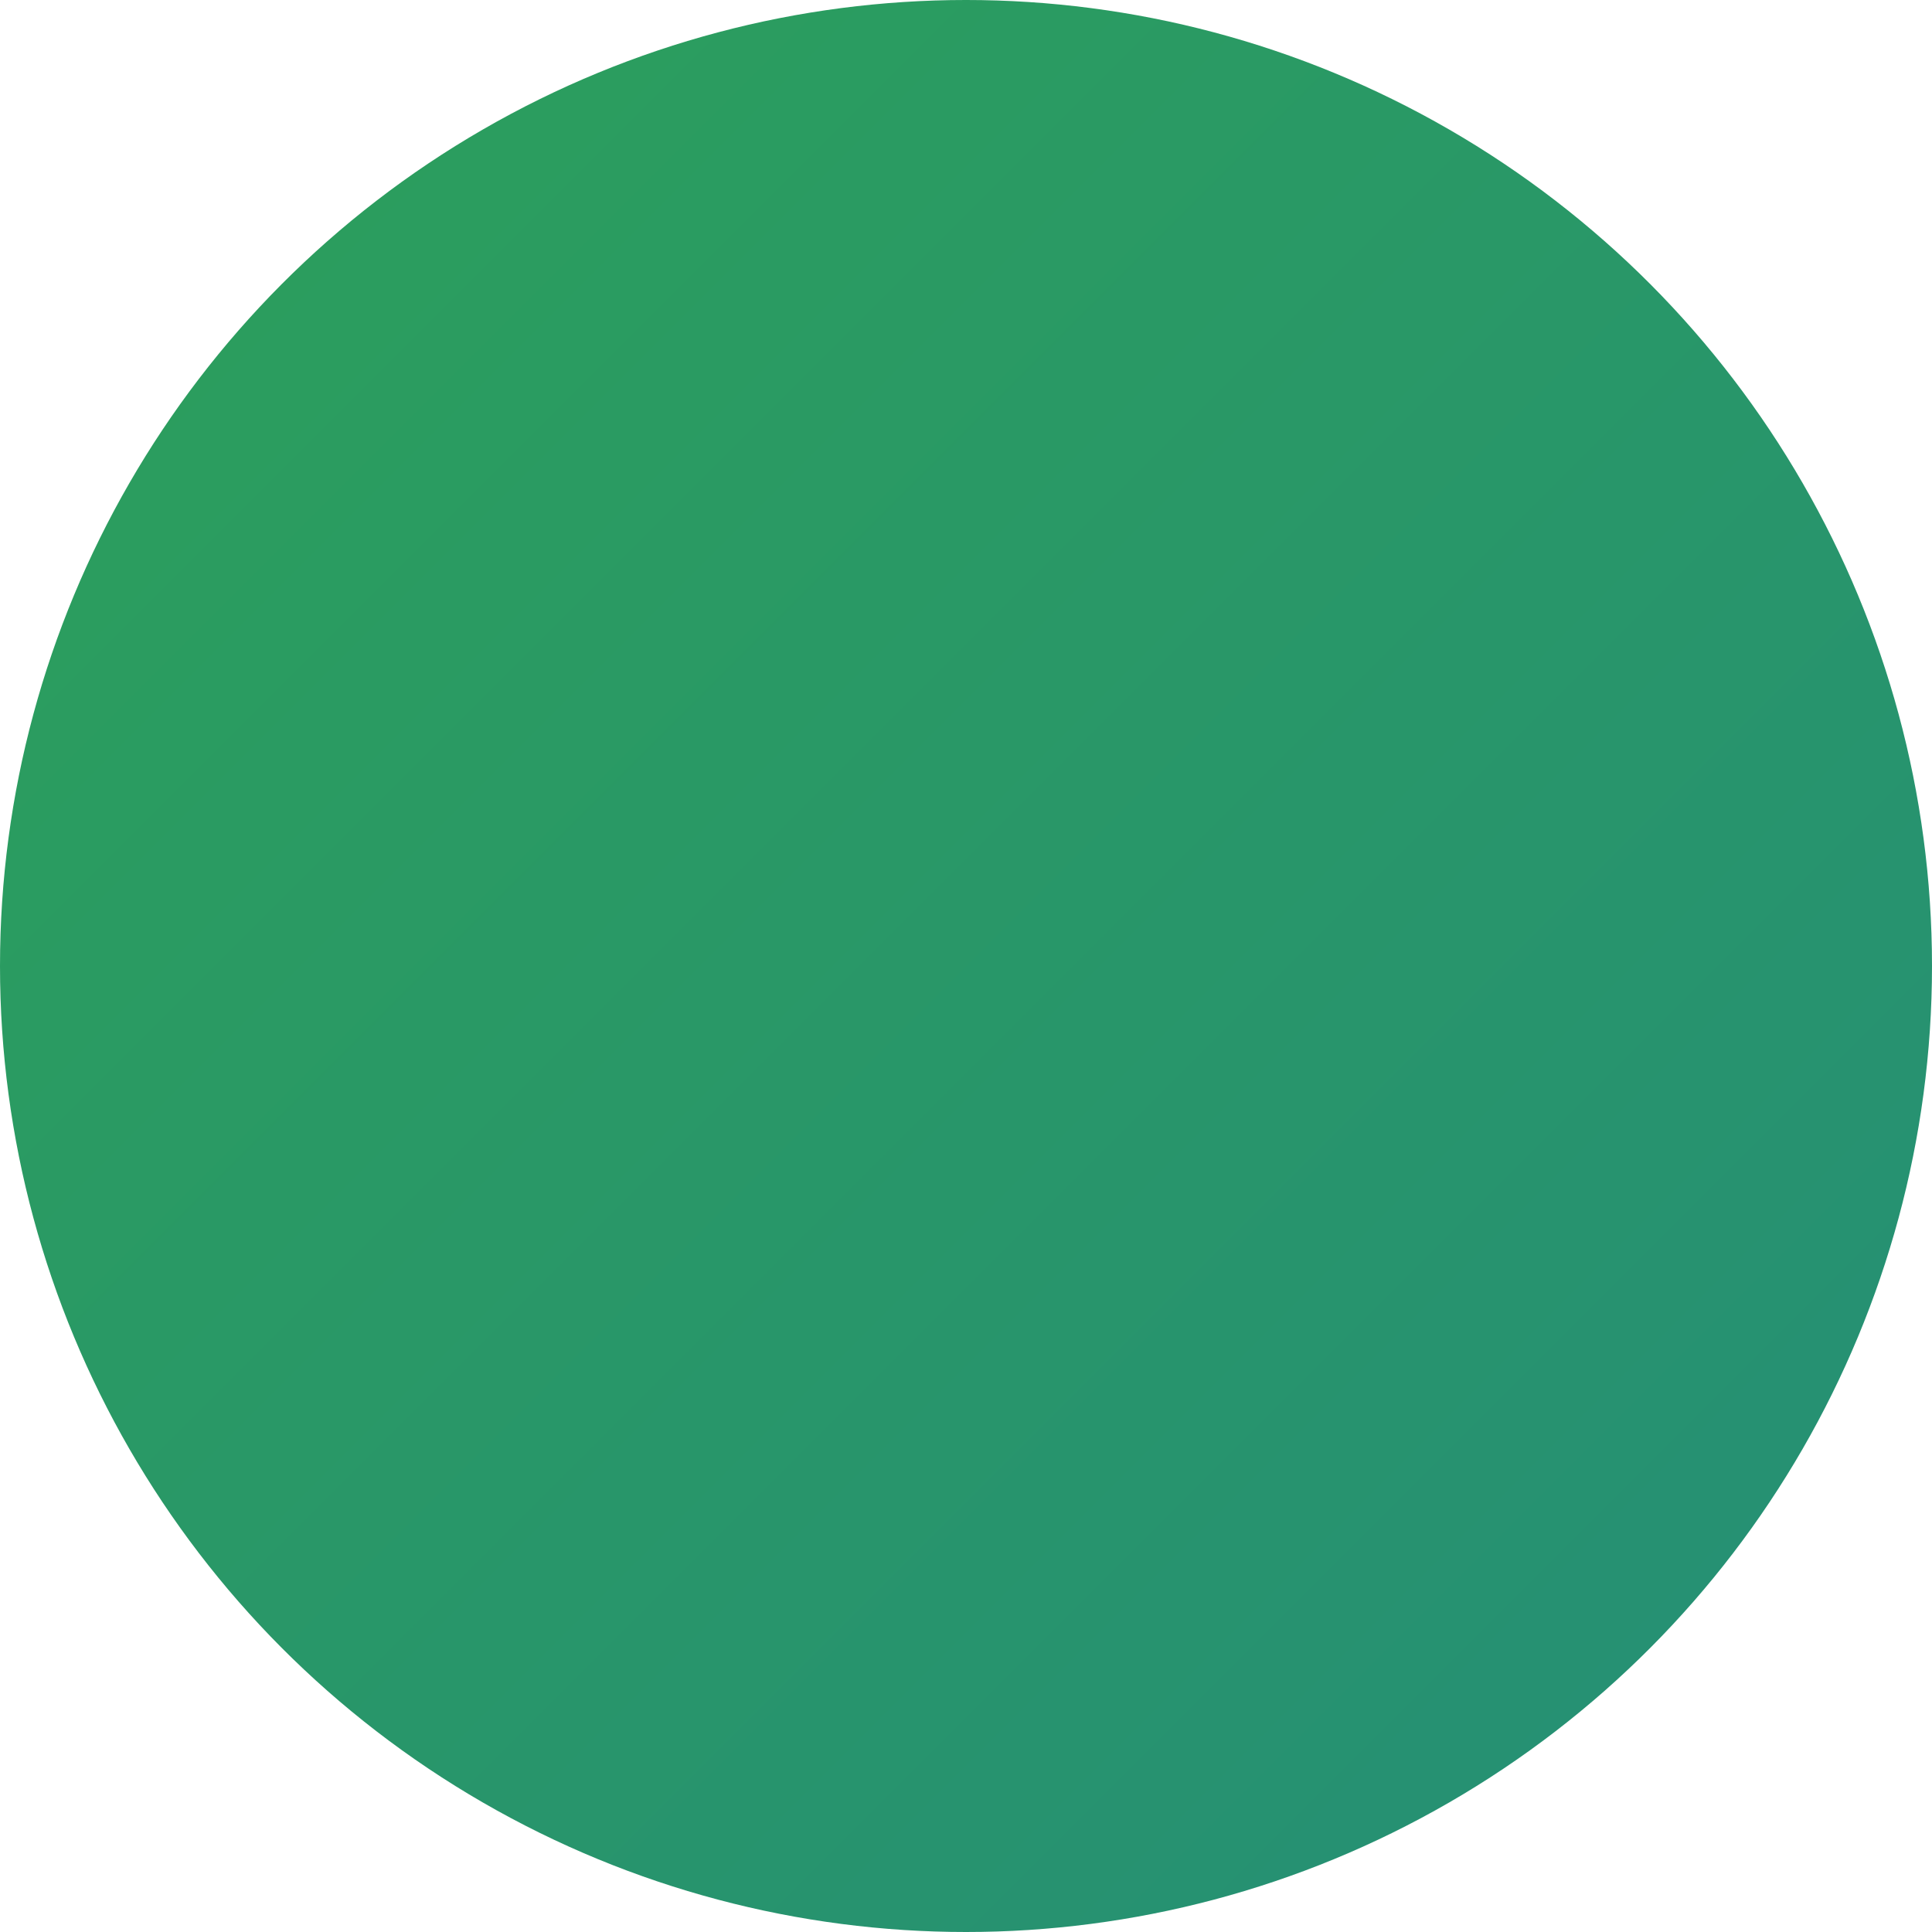 <?xml version="1.0" encoding="UTF-8" standalone="no"?>
<!-- Created with Inkscape (http://www.inkscape.org/) -->

<svg
   width="83.842mm"
   height="83.842mm"
   viewBox="0 0 83.842 83.842"
   version="1.1"
   id="svg804"
   inkscape:version="1.2.2 (b0a8486541, 2022-12-01)"
   sodipodi:docname="playing.svg"
   inkscape:export-filename="playing.png"
   inkscape:export-xdpi="142.9926"
   inkscape:export-ydpi="142.9926"
   xmlns:inkscape="http://www.inkscape.org/namespaces/inkscape"
   xmlns:sodipodi="http://sodipodi.sourceforge.net/DTD/sodipodi-0.dtd"
   xmlns:xlink="http://www.w3.org/1999/xlink"
   xmlns="http://www.w3.org/2000/svg"
   xmlns:svg="http://www.w3.org/2000/svg">
  <sodipodi:namedview
     id="namedview806"
     pagecolor="#505050"
     bordercolor="#eeeeee"
     borderopacity="1"
     inkscape:showpageshadow="0"
     inkscape:pageopacity="0"
     inkscape:pagecheckerboard="0"
     inkscape:deskcolor="#505050"
     inkscape:document-units="mm"
     showgrid="false"
     inkscape:zoom="1"
     inkscape:cx="157"
     inkscape:cy="80.5"
     inkscape:window-width="1920"
     inkscape:window-height="1015"
     inkscape:window-x="0"
     inkscape:window-y="0"
     inkscape:window-maximized="1"
     inkscape:current-layer="layer1" />
  <defs
     id="defs801">
    <linearGradient
       inkscape:collect="always"
       id="linearGradient2304">
      <stop
         style="stop-color:#2ca05a;stop-opacity:1;"
         offset="0"
         id="stop2300" />
      <stop
         style="stop-color:#258e77;stop-opacity:1;"
         offset="1"
         id="stop2302" />
    </linearGradient>
    <linearGradient
       inkscape:collect="always"
       xlink:href="#linearGradient2304"
       id="linearGradient2306"
       x1="72.118"
       y1="93.434"
       x2="155.961"
       y2="177.276"
       gradientUnits="userSpaceOnUse" />
  </defs>
  <g
     inkscape:label="Layer 1"
     inkscape:groupmode="layer"
     id="layer1"
     transform="translate(-72.118,-93.434)">
    <circle
       style="fill:url(#linearGradient2306);fill-opacity:1;stroke:#505050;stroke-width:0;stroke-linejoin:round;stop-color:#000000"
       id="path977"
       cx="114.039"
       cy="135.355"
       r="41.921" />
  </g>
</svg>
